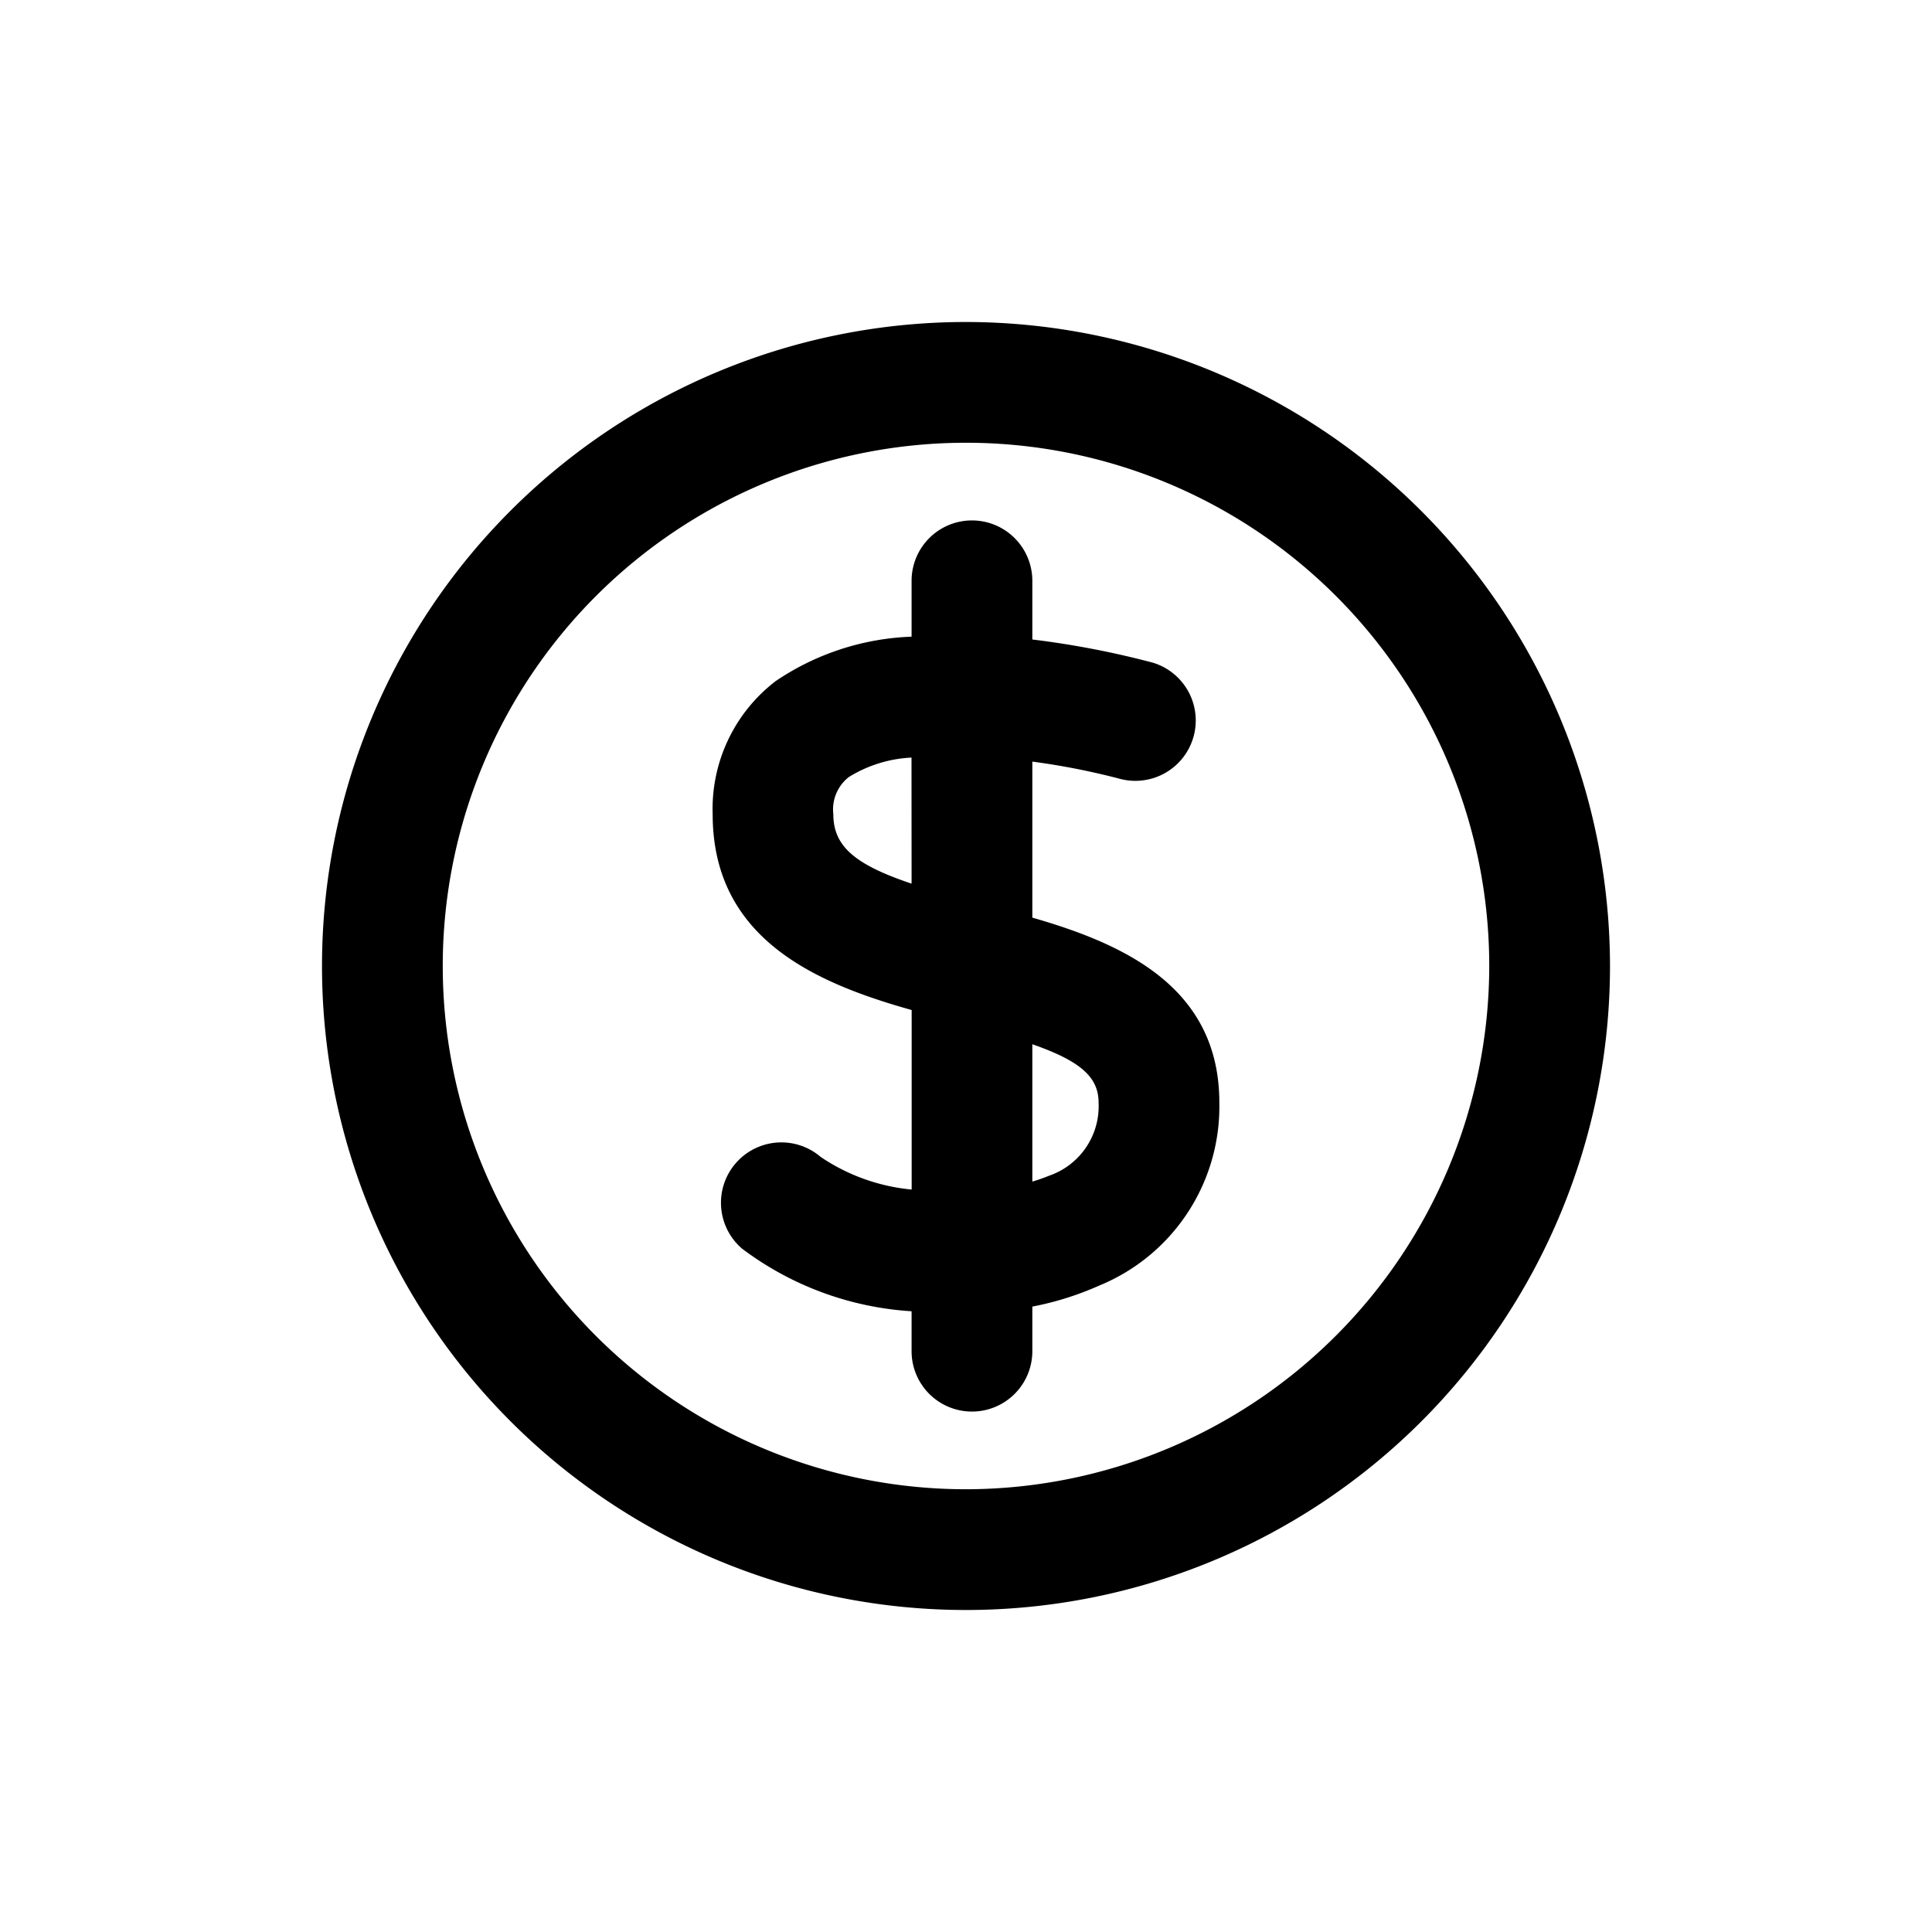 <svg id="icons" xmlns="http://www.w3.org/2000/svg" viewBox="0 0 24 24"><title>03-06-dollar-circle-m</title><rect id="canvas" width="24" height="24" style="fill:none"/><path d="M12,4a8,8,0,1,0,8,8A8.009,8.009,0,0,0,12,4Zm0,14.5A6.5,6.5,0,1,1,18.5,12,6.508,6.508,0,0,1,12,18.5Z"/><path d="M12.824,11.399V9.461a8.875,8.875,0,0,1,1.1.217.75.75,0,0,0,.397-1.446,11.057,11.057,0,0,0-1.497-.288V7.215a.75.75,0,1,0-1.5,0v.694A3.213,3.213,0,0,0,9.637,8.46a1.998,1.998,0,0,0-.784,1.655c0,1.557,1.299,2.102,2.472,2.432v2.23a2.42,2.42,0,0,1-1.13-.405.75.75,0,0,0-.977,1.139,3.899,3.899,0,0,0,2.106.778v.496a.75.75,0,0,0,1.5,0v-.554a3.781,3.781,0,0,0,.833-.262,2.403,2.403,0,0,0,1.49-2.272C15.147,12.25,13.941,11.721,12.824,11.399Zm-1.5-.422c-.7-.235-.972-.462-.972-.862a.511.511,0,0,1,.192-.462,1.623,1.623,0,0,1,.779-.242Zm1.706,3.629a2.047,2.047,0,0,1-.206.072V12.972c.587.205.823.402.823.725A.913.913,0,0,1,13.03,14.606Z"/></svg>